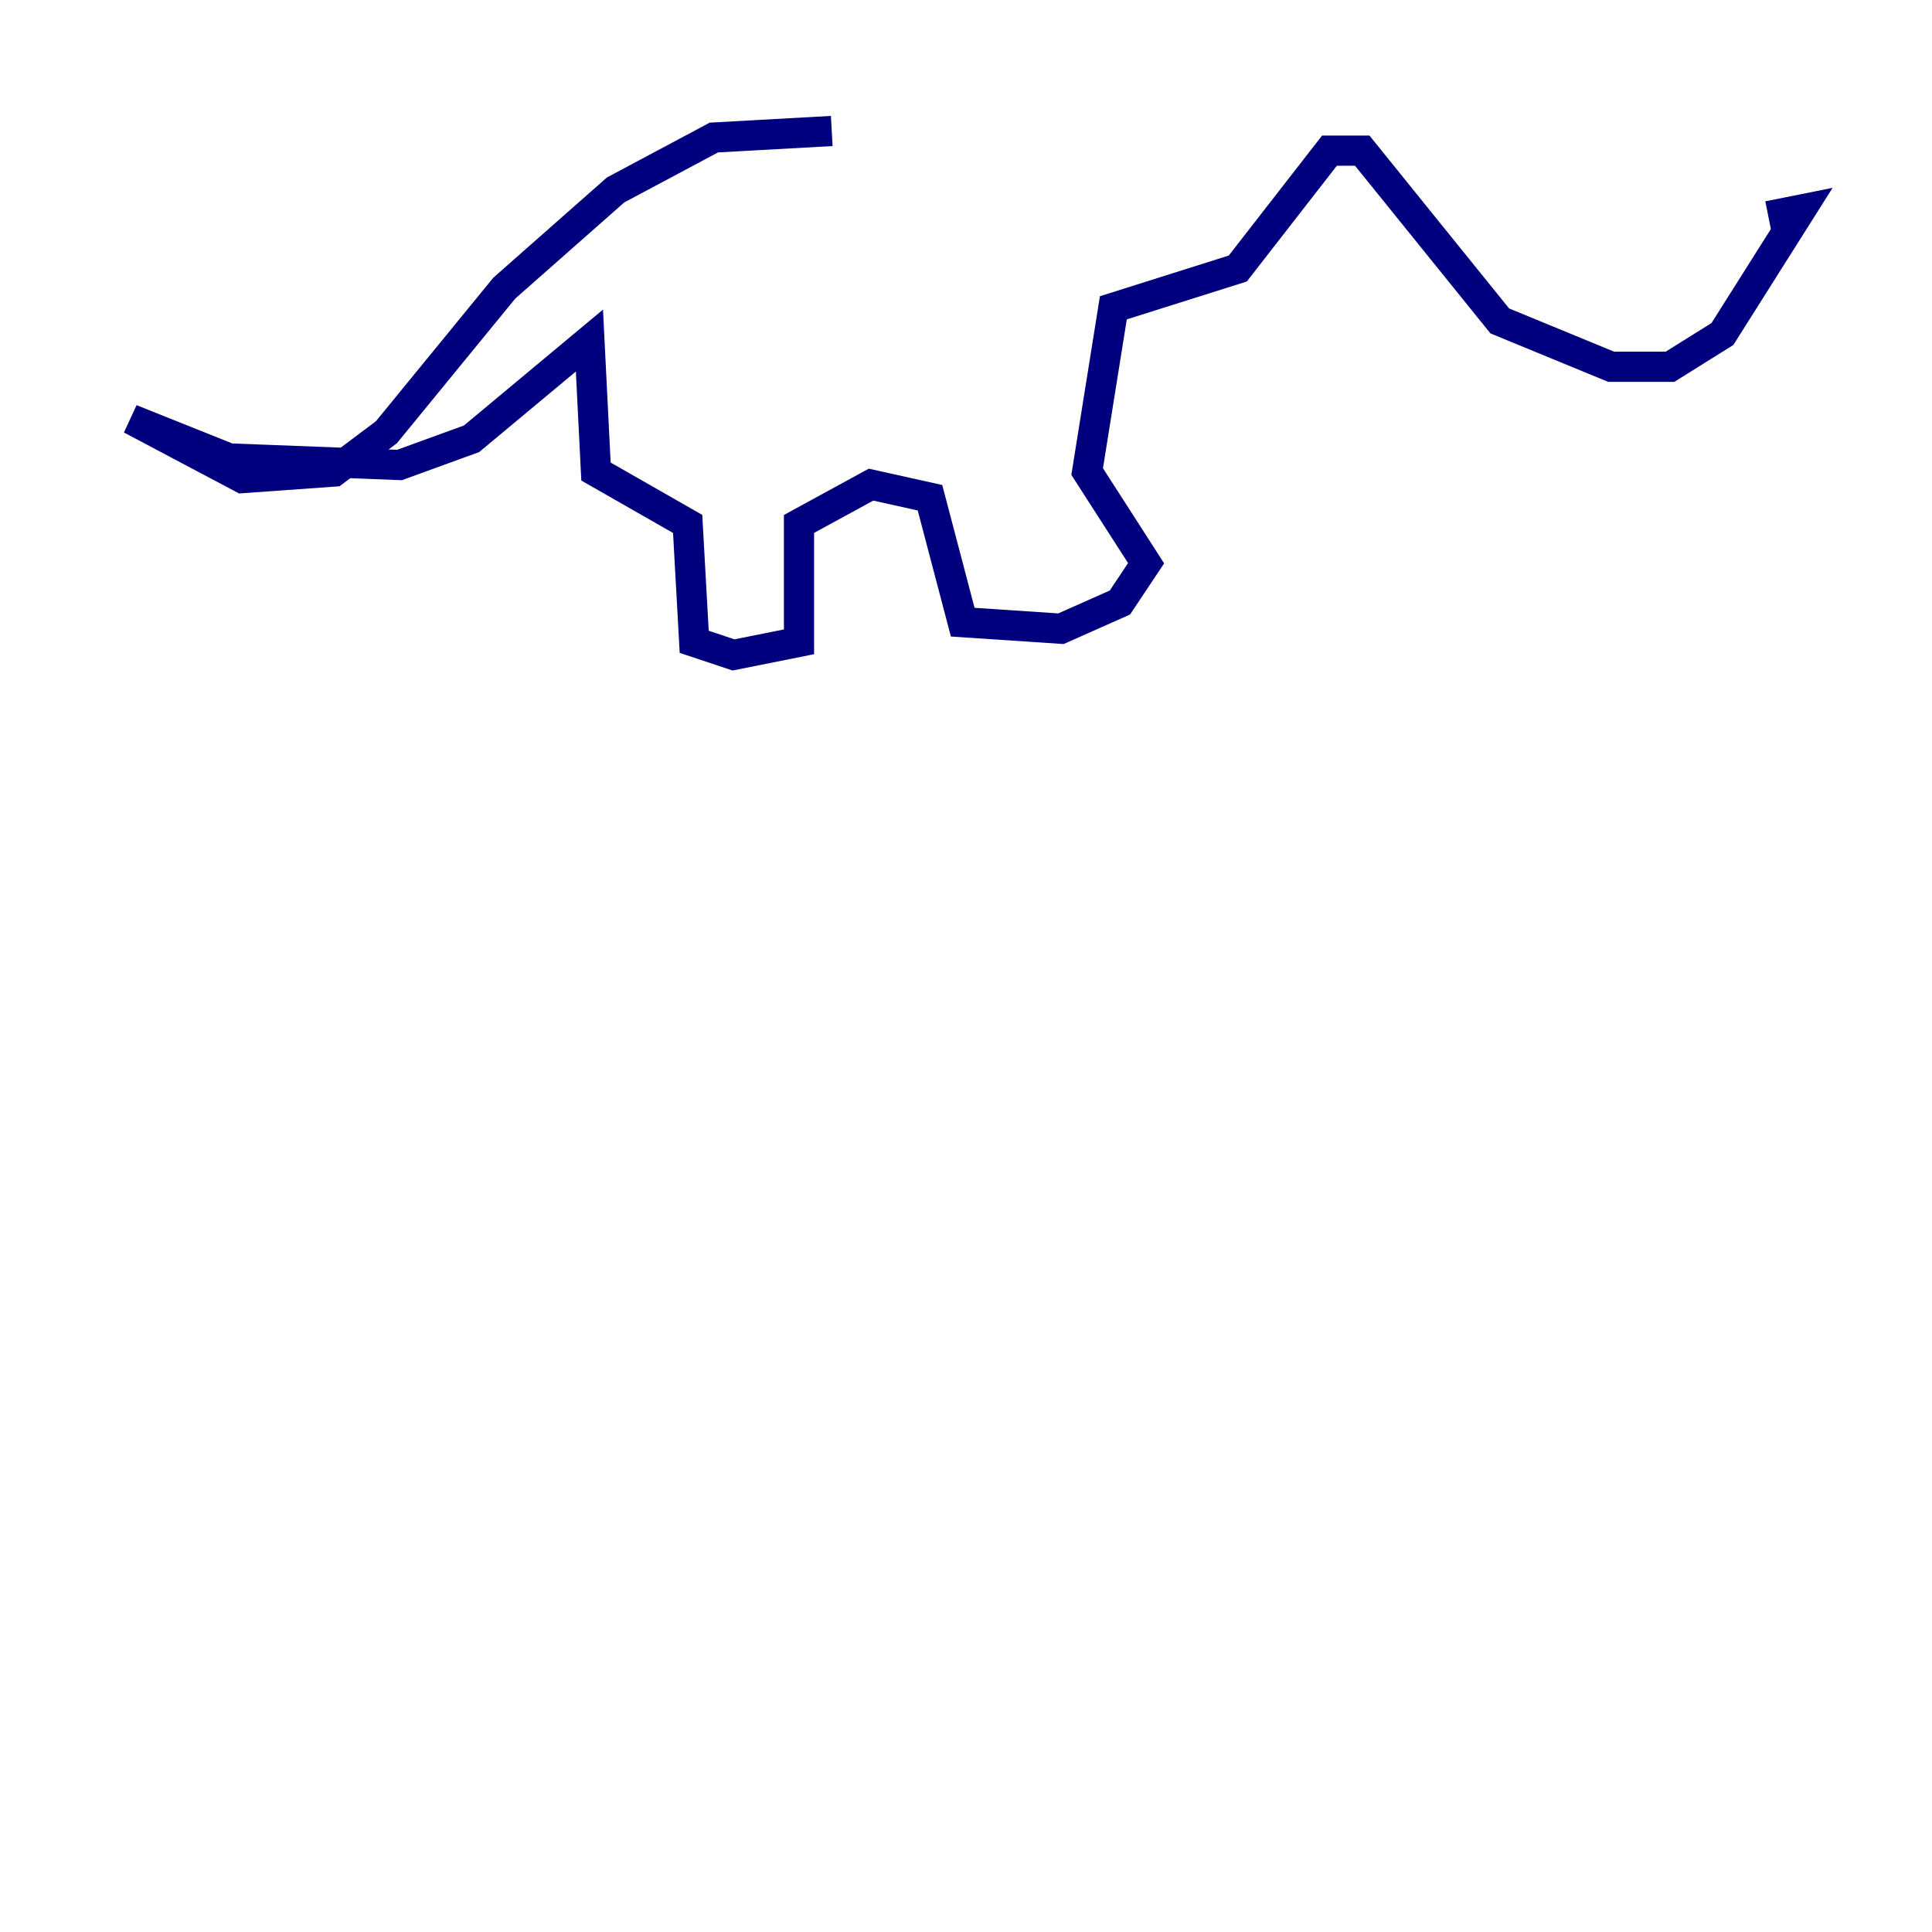 <?xml version="1.0" encoding="utf-8" ?>
<svg baseProfile="tiny" height="128" version="1.2" viewBox="0,0,128,128" width="128" xmlns="http://www.w3.org/2000/svg" xmlns:ev="http://www.w3.org/2001/xml-events" xmlns:xlink="http://www.w3.org/1999/xlink"><defs /><polyline fill="none" points="55.105,8.678 47.295,9.112 40.786,12.583 33.41,19.091 25.6,28.637 22.129,31.241 16.054,31.675 8.678,27.77 15.186,30.373 26.468,30.807 31.241,29.071 39.051,22.563 39.485,31.241 45.559,34.712 45.993,42.522 48.597,43.39 52.936,42.522 52.936,34.712 57.709,32.108 61.614,32.976 63.783,41.22 70.291,41.654 74.197,39.919 75.932,37.315 72.027,31.241 73.763,20.393 82.007,17.79 88.081,9.98 90.251,9.98 99.363,21.261 106.739,24.298 110.644,24.298 114.115,22.129 119.322,13.885 117.153,14.319" stroke="#00007f" stroke-width="2" /></svg>